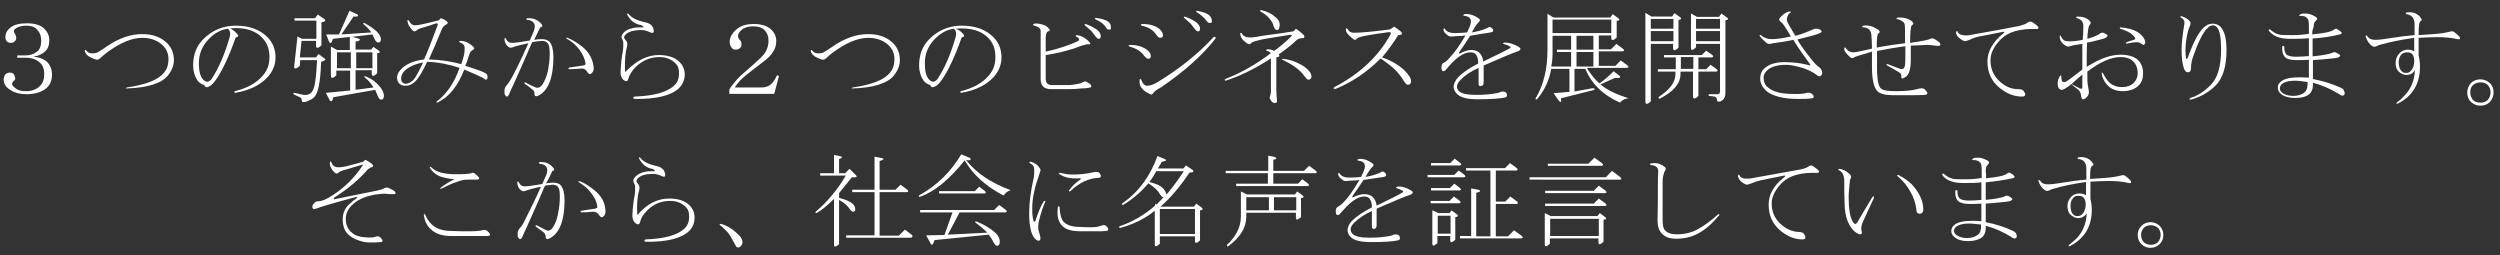 <?xml version="1.0" encoding="utf-8"?>
<!-- Generator: Adobe Illustrator 25.0.1, SVG Export Plug-In . SVG Version: 6.00 Build 0)  -->
<svg version="1.1" id="レイヤー_1" xmlns="http://www.w3.org/2000/svg" xmlns:xlink="http://www.w3.org/1999/xlink" x="0px"
	 y="0px" viewBox="0 0 740.4 75.6" style="enable-background:new 0 0 740.4 75.6;" xml:space="preserve">
<rect x="0" y="0" width="740.4" height="75.6" fill="#333333" stroke="none"/>
<style type="text/css">
	.st0{fill:#FFFFFF;}
</style>
<g>
	<path class="st0" d="M15.4,22.1c0,1.8-0.6,3.2-1.9,4.2c-1.3,1-3.2,1.6-5.6,1.6c-1.9,0-3.6-0.4-4.9-1.3c-1.3-0.8-1.9-1.8-1.9-3
		c0-0.6,0.2-1.2,0.5-1.6c0.4-0.3,0.8-0.5,1.3-0.5c0.6,0,1,0.2,1.2,0.5c0.2,0.4,0.4,0.8,0.4,1.1c0,0.2,0,0.4-0.1,0.6
		C4.2,23.8,4,24,3.9,24.1c-0.1,0.1-0.2,0.2-0.2,0.4c-0.1,0.2-0.1,0.3-0.1,0.5c0,0.3,0.4,0.7,1.1,1.2c0.7,0.6,1.7,0.8,3,0.8
		c1.7,0,3-0.5,4-1.4c1-0.9,1.4-2.1,1.4-3.7c0-1.6-0.5-2.8-1.6-3.6c-1-0.8-2.2-1.2-3.8-1.2H5.1v-0.7h2.6c1.1,0,2.2-0.3,3.1-1
		c1-0.6,1.4-1.8,1.4-3.5c0-1.3-0.4-2.3-1.2-3.1C10.4,8,9.3,7.6,7.8,7.6C6.7,7.6,5.8,7.8,5,8.2c-0.9,0.5-1.1,1-0.7,1.6
		c0.2,0.4,0.4,0.7,0.4,0.8c0.1,0.2,0.1,0.5,0.1,0.7c0,0.4-0.2,0.7-0.5,1c-0.2,0.2-0.6,0.4-1,0.4c-0.5,0-0.9-0.1-1.2-0.4
		c-0.3-0.2-0.5-0.7-0.5-1.3c0-1.1,0.5-2.1,1.6-2.9c1-0.8,2.6-1.2,4.8-1.2c2.2,0,3.9,0.5,4.9,1.4c1.1,1,1.7,2.2,1.7,3.6
		c0,1.5-0.4,2.6-1.3,3.4c-1,0.8-2,1.3-3.2,1.4v0.1c1.8,0.2,3.1,0.8,4,1.7C14.9,19.4,15.4,20.6,15.4,22.1z"/>
	<path class="st0" d="M37.6,25.9c5.5-0.8,9.2-2.2,10.9-4.3c1-1.1,1.4-2.5,1.4-4.1c0-1.9-0.8-3.4-2.3-4.6c-1.5-1.1-3.3-1.7-5.4-1.7
		c-3.2,0-6.7,1.5-10.6,4.4c-0.7,0.6-1.4,1.1-2,1.7c-0.4,0.4-0.9,0.5-1.6,0.2c-0.6-0.2-1.2-0.5-1.7-0.8c-0.6-0.4-1-0.9-1.2-1.6
		c0-0.4,0.2-0.4,0.5-0.1c0.4,0.6,1,0.8,1.7,0.8c0.8,0,1.4-0.1,1.8-0.4c0.7-0.4,1.6-1,2.6-1.7c3.5-2.4,7-3.6,10.4-3.6
		c3,0,5.4,0.8,7.2,2.5c1.4,1.3,2.2,3,2.2,5.2c0,1.6-0.6,3.1-1.8,4.6c-1.9,2.3-6,3.6-12.2,3.8C37.1,26.2,37.1,26.1,37.6,25.9z"/>
	<path class="st0" d="M70.2,10c0.6,0.6,0.4,0.9-0.4,1.1c-2,5.7-4,9.9-5.9,12.6c-0.5,0.7-1,1.3-1.6,1.7c-0.9,0.6-1.5,0.6-1.8-0.2
		c-1-0.3-1.8-0.9-2.3-1.8c-0.6-1.1-1-2.4-1-4c0-3.2,1-5.8,3-7.8c2.6-2.6,5.8-4,9.6-4c4,0,7.1,1.1,9.4,3.4c1.6,1.6,2.4,3.6,2.4,6
		c0,2.2-0.8,4.1-2.3,5.8c-2.2,2.4-5.4,4-9.7,4.7c-0.3-0.2-0.3-0.3,0-0.5c3.6-0.9,6.4-2.4,8.3-4.7c1.3-1.5,1.9-3.3,1.9-5.4
		c0-2.2-0.6-3.9-1.7-5.2C76,9.1,72.7,8,68.2,8.4C68.9,8.8,69.6,9.3,70.2,10z M68.1,10.7c0.2-1,0-1.7-0.6-2.2
		c-2.1,0.3-3.9,1.3-5.5,2.9c-2.1,2.1-3.1,4.5-3.1,7.3c0,2.4,0.4,4,1.3,4.9c0.4,0.4,0.8,0.6,1.2,0.6c0.3,0,0.7-0.2,1.2-0.7
		C64.9,20,66.7,15.7,68.1,10.7z"/>
	<path class="st0" d="M89.9,28.1c1.5,0.2,2.5-0.5,3-1.9c0.5-1.4,0.8-4.2,1-8.4h-5l-0.1,1.7c-1,0.9-1.6,1-1.7,0.4l1-9.1l1.3,0.7h4.3
		V6.1h-6.5V5.4h6.1l0.8-1.1L96,5.6c0.6,0.5,0.4,0.8-0.8,1v6.8c-1,1-1.6,1-1.6,0.1v-1.4h-4.3L88.8,17h4.8l0.7-1l1.8,1.3
		c0.6,0.3,0.3,0.6-1,1c-0.2,6.2-0.9,9.7-2.3,10.7c-0.5,0.4-1.1,0.7-1.8,1c-1,0.4-1.6,0.3-1.6-0.2c0-0.5-0.2-0.8-0.6-1L87.1,28
		c-0.3-0.3-0.3-0.5,0.1-0.5L89.9,28.1z M103.9,10.9l-5.3,0.6c-0.4,1.4-0.8,1.6-1.2,0.7l-0.8-2h3.8l3.1-7l2.4,1.1
		c0.4,0.5,0,0.7-1.2,0.6l-3.6,5.3l8.9-0.6c-0.6-0.8-1.3-1.6-2.3-2.4c-0.2-0.3-0.2-0.4,0.2-0.4c3.3,1.8,4.9,3.4,4.9,4.8
		c0,0.6-0.2,1-0.7,1c-0.5,0-0.9-0.4-1.2-1.1c-0.2-0.4-0.4-0.8-0.6-1.3l-5.9,0.7l2,0.6c0.4,0.4,0,0.7-1.1,0.8v2.4h4.6l0.7-0.8
		l1.6,1.1c0.5,0.4,0.3,0.7-0.5,0.8v5.9c-1,1-1.6,1-1.6,0.1v-1h-4.8v5.8l5.3-0.7c-0.6-1.1-1.5-2.1-2.5-2.9c-0.4-0.3-0.3-0.4,0.2-0.4
		c1.4,0.6,2.5,1.3,3.4,2.2c1.4,1.4,2,2.6,2,3.6c0,0.7-0.3,1.1-0.8,1.1c-0.4,0-0.7-0.3-1-1s-0.5-1.3-0.8-1.9l-12.4,2.2
		c-0.2,1.1-0.5,1.4-1,1l-1.2-2.3l7.2-0.7v-5.9h-4.1v1.4c-1,1-1.6,1-1.6,0.1v-8.6l1.8,1h3.8V10.9z M103.9,20.2v-4.7h-4.1v4.7H103.9z
		 M105.5,15.5v4.7h4.8v-4.7H105.5z"/>
	<path class="st0" d="M142.9,23c-1.2-0.6-3-1.4-5.4-2.4c-1.9,4.9-4.5,8.1-7.8,9.7c-0.4,0.2-0.5,0.1-0.4-0.2c3-2.3,5.3-5.6,6.8-10
		c-3.3-1.1-6.5-1.7-9.6-1.8c-1.3,2.8-2.4,4.7-3.5,5.8c-0.9,0.9-1.8,1.3-2.9,1.3c-0.8,0-1.4-0.2-1.8-0.6c-0.5-0.5-0.7-1.1-0.7-1.9
		c0-0.7,0.3-1.4,1-2.2c1.5-1.7,3.8-2.7,7-3.1c1.2-2.7,2.5-6.1,4-10.1c0.2-0.4,0-0.6-0.4-0.6c-1.4,0.5-2.7,0.9-4,1.3
		c-0.9,0.2-1.5,0.5-1.8,0.8c-0.5,0.4-0.9,0.4-1.3-0.1c-1-1.1-1.4-2-1.4-2.6c-0.1-0.4,0-0.5,0.4-0.2c0.5,1,1.1,1.4,1.8,1.4
		c0.4,0,0.9-0.1,1.6-0.2c1.8-0.4,3.7-0.8,5.5-1.3l0.5-0.6c0.9,0.2,1.5,0.6,1.9,1c0.4,0.4,0.2,0.7-0.5,1c-0.4,0.2-0.8,0.7-1.2,1.6
		c-1.2,3-2.4,5.8-3.7,8.6c3.5,0.1,6.7,0.6,9.6,1.4c0.2-0.5,0.5-1.4,0.8-2.6c0.1-0.3,0.2-1,0.2-1.9c0.1-1-0.4-1.6-1.3-1.9
		c-0.5-0.2-0.5-0.3,0-0.5c1.3,0,2.5,0.5,3.7,1.6c0.6,0.5,0.6,0.8,0,1.1c-0.5,0.2-0.8,0.7-1.1,1.6c-0.4,1.4-0.8,2.4-1.1,3.1
		c3.5,1.1,5.5,1.8,6,2.2c0.4,0.2,0.6,0.6,0.6,1.2c0,0.5-0.2,0.7-0.6,0.7C143.6,23.4,143.3,23.3,142.9,23z M119.8,21
		c-0.6,0.6-1,1.4-1,2.2c0,1,0.5,1.6,1.4,1.6c0.7,0,1.4-0.4,2.2-1.1c0.6-0.6,1.6-2.4,2.9-5.2C122.7,19,120.9,19.9,119.8,21z"/>
	<path class="st0" d="M157.6,12.5c-1.8,4.2-3.7,8.5-5.6,12.7c-0.2,0.4-0.6,1.2-1.1,2.4c-0.2,0.6-0.5,1-0.8,1c-0.2,0-0.4-0.2-0.6-0.6
		c-0.1-0.2-0.1-0.5-0.1-1c0-0.7,0.2-1.3,0.7-1.8s1-1.4,1.7-2.6c1.8-3.4,3.3-6.7,4.7-9.8c-2.4,0.5-3.9,0.9-4.6,1.2
		c-0.5,0.2-0.9,0.2-1.3-0.1c-0.8-0.6-1.2-1.4-1.2-2.5c0.1-0.2,0.2-0.2,0.4,0c0.4,0.9,1,1.3,1.9,1.3c0.6,0,2.3-0.2,5.2-0.7
		c0.4-0.9,0.8-1.8,1.2-2.8c0.4-1.1,0.4-2-0.1-2.5c-0.4-0.5-1-0.8-1.9-0.8c-0.3-0.2-0.3-0.3,0-0.5c0.8,0,1.4,0,1.7,0.1
		c0.9,0.2,1.6,0.7,2.3,1.3c0.7,0.7,0.7,1.2-0.1,1.3c-0.6,1.3-1.2,2.5-1.8,3.7c1.1-0.2,1.9-0.2,2.3-0.2c1,0,1.8,0.3,2.3,0.8
		c0.7,0.9,1.1,2.4,1.1,4.4c0,6.2-1.5,10-4.4,11.5c-0.8,0.4-1.2,0.2-1.2-0.5c0-0.6-0.2-1-0.5-1.2c-0.7-0.6-1.5-1.2-2.4-1.8
		c-0.2-0.3-0.1-0.4,0.2-0.4c0.9,0.5,1.8,1,2.8,1.4c0.8,0.4,1.5,0.2,2.2-0.7c0.7-1,1.2-2.3,1.6-3.8c0.4-1.9,0.6-3.7,0.6-5.3
		c0-1.4-0.1-2.4-0.4-2.9c-0.3-0.6-0.9-1-1.8-1C159.3,12.2,158.4,12.3,157.6,12.5z M168.1,11.2c1.4,0.6,2.8,1.4,4.3,2.6
		c2,1.6,3.1,3.6,3.4,5.9c0.1,0.8,0,1.4-0.4,1.8c-0.5,0.6-1,0.6-1.4-0.1c-0.5-0.8-1.1-1.2-1.8-1.1c-1.1,0.1-2.3,0.2-3.5,0.2
		c-0.5-0.1-0.5-0.2-0.1-0.5c1.3-0.2,2.6-0.4,4.1-0.6c0.6-0.1,0.8-0.3,0.7-0.7c-0.2-1.3-0.8-2.6-1.8-4c-1-1.3-2.2-2.4-3.7-3.2
		C167.5,11.2,167.6,11.1,168.1,11.2z"/>
	<path class="st0" d="M195.1,16.3c2.7,0,4.8,0.7,6.1,2c1,1,1.6,2.3,1.6,3.7c0,1.6-0.6,3-1.7,4.1c-2.3,2.2-6.7,3.3-13.2,3.2
		c-0.5-0.2-0.5-0.5,0-0.7c5.8-0.2,9.8-1.3,11.9-3.4c0.9-0.9,1.3-2,1.3-3.5c0-1.3-0.3-2.2-1-2.9c-1.3-1.3-2.9-1.9-4.8-1.9
		c-2.7,0-5,1-7,2.9c-1.2,1.2-1.9,2.4-2.2,3.5c-0.2,0.7-0.5,0.9-1.1,0.6c-0.9-0.5-1.3-1.5-1.2-3c0.1-2,0.3-3.8,0.6-5.4
		c0.2-0.9,0.2-1.8,0.2-2.6c0-0.6-0.1-1-0.4-1.4c-0.2-0.4-0.2-0.8,0.1-1.3c0.6-1,1.7-1.6,3.2-1.9c0.7-0.2,1.7-0.2,2.9-0.2
		c0.2,0,0.2-0.1,0.1-0.2c-0.1-0.2-0.4-0.4-0.8-0.5c-1.8-0.3-3.1-1.4-4-3.2c0.1-0.2,0.2-0.3,0.4-0.1c1,1.2,2.6,2,5,2.5
		c1.5,0.3,2.4,1.1,2.5,2.4c0.1,0.7-0.2,0.9-1,0.6c-1-0.5-1.9-0.7-2.6-0.7c-2.2,0-3.8,0.4-4.7,1.3c-0.6,0.6-0.6,1.1,0,1.7
		c0.5,0.5,0.6,1.1,0.4,1.9c-0.5,1.6-0.7,4-0.6,7.1c0,0.5,0.2,0.5,0.5,0C188.7,17.8,191.8,16.3,195.1,16.3z"/>
	<path class="st0" d="M227.6,12c0-1.3-0.4-2.3-1.2-3.1c-0.7-0.7-1.8-1.1-3.2-1.1c-1.5,0-2.7,0.3-3.5,1c-0.7,0.6-1.1,1.2-1.1,1.6
		c0,0.2,0,0.4,0,0.6c0.1,0.2,0.2,0.3,0.2,0.4c0.2,0.3,0.4,0.6,0.6,0.8c0.2,0.3,0.2,0.6,0.2,1c0,0.5-0.2,0.8-0.5,1.1
		c-0.3,0.2-0.7,0.4-1.2,0.4c-0.6,0-1-0.2-1.3-0.7c-0.3-0.4-0.5-0.9-0.5-1.6c0-1.2,0.6-2.4,1.9-3.6c1.2-1.1,2.9-1.7,5.2-1.7
		c2.2,0,3.8,0.5,4.9,1.4c1.2,1,1.8,2.2,1.8,3.7c0,2.2-1.2,4.1-3.6,5.9c-2.4,1.8-4,3.1-4.9,3.8c-1.4,1.1-2.2,1.9-2.6,2.4
		c-0.5,0.6-0.9,1.1-1.2,1.6h8c1.2,0,2.2-0.4,2.9-1.1c0.7-0.7,1.2-1.6,1.6-2.5l0.6,0.2l-1.4,5.3H216v-1.3c0.6-1,1.4-2,2.3-3
		c0.7-0.8,1.7-1.7,3-2.8c1.2-1,2.6-2.3,4.1-3.7C226.9,15.6,227.6,13.9,227.6,12z"/>
	<path class="st0" d="M252.6,25.9c5.5-0.8,9.2-2.2,10.9-4.3c1-1.1,1.4-2.5,1.4-4.1c0-1.9-0.8-3.4-2.3-4.6c-1.5-1.1-3.3-1.7-5.4-1.7
		c-3.2,0-6.7,1.5-10.6,4.4c-0.7,0.6-1.4,1.1-2,1.7c-0.4,0.4-0.9,0.5-1.6,0.2c-0.6-0.2-1.2-0.5-1.7-0.8c-0.6-0.4-1-0.9-1.2-1.6
		c0-0.4,0.2-0.4,0.5-0.1c0.4,0.6,1,0.8,1.7,0.8c0.8,0,1.4-0.1,1.8-0.4c0.7-0.4,1.6-1,2.6-1.7c3.5-2.4,7-3.6,10.4-3.6
		c3,0,5.4,0.8,7.2,2.5c1.4,1.3,2.2,3,2.2,5.2c0,1.6-0.6,3.1-1.8,4.6c-1.9,2.3-6,3.6-12.2,3.8C252.1,26.2,252.1,26.1,252.6,25.9z"/>
	<path class="st0" d="M285.2,10c0.6,0.6,0.4,0.9-0.4,1.1c-2,5.7-4,9.9-5.9,12.6c-0.5,0.7-1,1.3-1.6,1.7c-0.9,0.6-1.5,0.6-1.8-0.2
		c-1-0.3-1.8-0.9-2.3-1.8c-0.6-1.1-1-2.4-1-4c0-3.2,1-5.8,3-7.8c2.6-2.6,5.8-4,9.6-4c4,0,7.1,1.1,9.4,3.4c1.6,1.6,2.4,3.6,2.4,6
		c0,2.2-0.8,4.1-2.3,5.8c-2.2,2.4-5.4,4-9.7,4.7c-0.3-0.2-0.3-0.3,0-0.5c3.6-0.9,6.4-2.4,8.3-4.7c1.3-1.5,1.9-3.3,1.9-5.4
		c0-2.2-0.6-3.9-1.7-5.2c-2.2-2.6-5.6-3.6-10.1-3.2C283.9,8.8,284.6,9.3,285.2,10z M283.1,10.7c0.2-1,0-1.7-0.6-2.2
		c-2.1,0.3-3.9,1.3-5.5,2.9c-2.1,2.1-3.1,4.5-3.1,7.3c0,2.4,0.4,4,1.3,4.9c0.4,0.4,0.8,0.6,1.2,0.6c0.3,0,0.7-0.2,1.2-0.7
		C279.9,20,281.7,15.7,283.1,10.7z"/>
	<path class="st0" d="M309.7,16.3c0,2.3,0,4.6,0,7c0,1.3,0.6,1.9,1.9,1.9c1.8,0,3.4,0,5,0c1.4-0.1,2.6-0.3,3.6-0.6
		c0.5-0.3,0.9-0.5,1.2-0.5c0.6,0.2,1,0.5,1.3,0.7c0.3,0.2,0.5,0.5,0.5,0.8c0,0.2-0.2,0.3-0.7,0.4c-0.6,0.1-1.4,0.2-2.4,0.2
		c-0.9,0.1-2,0.2-3.4,0.2c-1.9,0-3.7,0-5.4,0c-2.1,0-3.1-1-3.1-3c0-1.8,0-6.6,0-14.2c0-0.8-0.6-1.3-1.9-1.6c-0.5-0.2-0.5-0.4,0-0.6
		c0.6-0.1,1.4,0,2.2,0.2c0.9,0.2,1.6,0.6,2,1.1c0.2,0.2,0.4,0.4,0.4,0.6c0,0.2-0.2,0.3-0.5,0.4c-0.4,0.1-0.6,0.6-0.7,1.7
		c0,1,0,2.4,0,4.3c4-0.9,7.2-2,9.7-3.2c0.4-0.4,0.2-0.8-0.7-1.3c-0.2-0.2-0.2-0.3,0.2-0.4c1,0.1,1.9,0.5,2.8,1.2
		c0.8,0.6,1.2,1.1,1.2,1.3c0,0.2-0.3,0.3-1,0.2c-0.6,0.2-1.2,0.3-1.8,0.5C316.6,15,313.1,15.8,309.7,16.3z M326,10.7
		c0,0.6-0.2,0.8-0.7,0.8c-0.3,0-0.8-0.6-1.6-1.7c-0.3-0.5-1.1-1.2-2.4-2.3c-0.2-0.2-0.1-0.3,0.1-0.4c1.1,0.3,2.3,0.9,3.5,1.7
		C325.6,9.4,326,10,326,10.7z M328.5,8.8c-0.4,0-0.7-0.2-1-0.7c-0.4-0.8-1.4-1.6-3.1-2.4c-0.2-0.2-0.2-0.4,0.1-0.4
		c1.8,0.2,3.1,0.6,3.8,1.2c0.5,0.4,0.7,0.9,0.7,1.6C329.1,8.5,328.9,8.8,328.5,8.8z"/>
	<path class="st0" d="M340.6,17.2c-0.2,0.2-0.4,0.2-0.6,0.2c-0.3,0-0.8-0.4-1.3-1.1c-1-1.2-2.3-2-4.1-2.5c-0.5-0.2-0.5-0.4,0-0.5
		c2.4,0,4.2,0.6,5.5,1.8c0.5,0.5,0.7,1,0.7,1.4C340.9,16.8,340.8,17,340.6,17.2z M341.6,27.5c-0.2,0.3-0.4,0.5-0.6,0.5
		c-0.2,0-0.6-0.2-1.3-0.6c-0.6-0.3-1-0.7-1.4-1.1c-0.6-0.6-0.9-1.5-0.8-2.6c0-0.4,0.2-0.4,0.5-0.1c0.4,1.2,1,1.8,1.8,1.8
		c0.7,0,1.7-0.3,2.9-1c6.6-4,12.2-8.5,16.7-13.4c0.5-0.2,0.7-0.1,0.6,0.4c-3.9,5-9.3,9.8-16.2,14.5
		C342.4,26.6,341.8,27.2,341.6,27.5z M343.5,11.2c-0.3,0-0.7-0.4-1.2-1.1c-0.9-1.3-2.3-2.1-4.2-2.5c-0.3-0.2-0.3-0.4,0.1-0.5
		c2.5,0,4.3,0.6,5.4,1.7c0.6,0.6,0.8,1.1,0.8,1.6C344.5,10.9,344.2,11.2,343.5,11.2z M355.4,8.5c0,0.6-0.2,0.8-0.7,0.8
		c-0.3,0-0.8-0.6-1.6-1.7c-0.3-0.5-1.1-1.2-2.4-2.3c-0.2-0.2-0.1-0.3,0.1-0.4c1.1,0.3,2.3,0.9,3.5,1.7C355,7.2,355.4,7.8,355.4,8.5z
		 M358.4,6.8c-0.3,0-0.6-0.1-0.7-0.2c-0.3-0.3-0.6-0.7-1-1.2c-0.6-0.6-1.3-1.2-2.3-1.8c-0.2-0.2-0.2-0.4,0.1-0.4
		c1.8,0.3,3.1,0.8,3.7,1.4c0.5,0.5,0.7,1,0.7,1.6C359,6.6,358.8,6.8,358.4,6.8z"/>
	<path class="st0" d="M376.3,15.8c-0.1-0.3-0.4-0.6-1-0.7c-0.5-0.2-0.4-0.4,0.1-0.5c0.9,0,1.5,0.2,1.9,0.5c2-1.4,3.7-2.9,5.2-4.4
		c0.2-0.2,0-0.4-0.4-0.4c-5.7,0.9-8.9,1.4-9.6,1.7c-1,0.2-1.6,0.5-1.9,0.7c-0.2,0.2-0.4,0.4-0.6,0.4c-0.4,0-1-0.4-1.9-1.3
		c-0.4-0.4-0.7-1-0.8-1.7c0-0.4,0.2-0.5,0.5-0.2c0.4,0.8,1.2,1.2,2.5,1.2c0.8,0,2.2-0.2,4.2-0.6c1.8-0.2,4.7-0.6,8.5-1.2
		c0.3-0.2,0.6-0.5,0.8-0.8c0.3,0.2,0.9,0.6,1.7,1.3c0.6,0.5,0.8,0.8,0.8,1c0,0.4-0.2,0.6-0.6,0.5c-0.6,0-1.2,0.2-1.6,0.5
		c-1.9,1.8-3.8,3.2-5.5,4.4c0.6,0.3,0.4,0.6-0.6,0.8c0,3.4,0,6.7,0,9.7c0,1,0.1,2.1,0.2,3.1c0.1,0.5-0.2,0.7-0.7,0.7
		c-0.4,0-0.7-0.2-1-0.6c-0.3-0.5-0.5-0.8-0.5-1c0.2-0.4,0.3-0.9,0.4-1.6c0-3.3,0-6.6,0-10c-4.8,3.1-9.3,5.3-13.4,6.6
		c-0.4-0.1-0.4-0.2-0.1-0.5C367.7,21.5,372.1,19,376.3,15.8z M373.6,3c1.7,0.4,3.1,1.1,4.3,2.2c0.7,0.6,1.1,1.3,1.1,2
		c0,1.1-0.3,1.7-0.8,1.7c-0.5,0-0.9-0.6-1.2-1.8c-0.1-0.3-0.5-1-1.3-1.9c-0.4-0.5-1.2-1.1-2.4-1.8C373,3.1,373.2,3,373.6,3z
		 M379.9,17.4c1.7,0.2,3.1,0.6,4.3,1.2c1.4,0.6,2.4,1.3,3.1,2c0.7,0.7,1.1,1.4,1.1,2c0,0.6-0.3,1-1,1c-0.2,0-0.6-0.4-1.2-1.2
		c-1.1-1.6-3.2-3.2-6.4-4.7C379.6,17.6,379.6,17.5,379.9,17.4z"/>
	<path class="st0" d="M412.9,7.9c0.6,0.4,1.2,0.8,1.8,1.3c0.3,0.2,0.5,0.5,0.5,0.8c0,0.2-0.4,0.4-1.1,0.4c-1.5,2.4-3.1,4.6-4.8,6.6
		c2.7,0.9,4.9,2.2,6.6,3.8c1.4,1.4,2,2.4,2,3.2c0,0.7-0.3,1.1-1,1.1c-0.3,0-0.7-0.4-1.2-1.2c-0.7-1.2-1.6-2.3-2.5-3.2
		c-1.1-1.1-2.6-2.2-4.3-3.4c-4,4-8.4,7-13.3,9c-0.7,0.1-0.8-0.1-0.4-0.5c7.8-4.1,13.3-9.4,16.7-15.8c0.1-0.3-0.1-0.5-0.5-0.5
		c-6,0.8-9.2,1.4-9.5,1.9c-0.2,0.2-0.4,0.4-0.6,0.4c-0.2,0-0.5-0.2-1.1-0.7c-1.2-1-1.7-1.8-1.6-2.4c0-0.4,0.2-0.4,0.5-0.1
		c0.4,0.7,1,1.1,1.8,1.1c1.9,0,5.5-0.3,10.8-1C412.2,8.4,412.5,8.2,412.9,7.9z"/>
	<path class="st0" d="M449.8,13.9c0.3,0.2,0.5,0.4,0.5,0.6c0,0.2-0.2,0.4-0.5,0.6c-1.8,0.6-5.2,2-10.4,4.3c0,1.7,0,3.4,0,5
		c0,0.7-0.3,1.1-1,1.1c-0.3,0-0.5-0.2-0.5-0.7c0-1.5,0-3.1,0-4.7c-2.2,1-3.9,2.1-5.3,3.5c-0.7,0.7-1.1,1.4-1.1,2
		c0,0.6,0.2,1,0.6,1.4c0.7,0.7,2.4,1.1,5,1.1c2.6,0,4.8-0.2,6.6-0.6c0.6-0.2,1-0.4,1.3-0.4c0.9,0,1.3,0.4,1.3,1.2
		c0,0.3-0.2,0.5-0.7,0.6c-1.4,0.3-4,0.5-7.9,0.5c-3.1,0-5.2-0.5-6.2-1.6c-0.6-0.6-1-1.3-1-2c0-1,0.5-2,1.4-3c1.3-1.3,3.2-2.6,5.9-4
		c0-1.3-0.3-2.2-0.8-2.8c-0.3-0.3-0.8-0.5-1.6-0.5c-2,0-4.4,1.7-7.2,5.2c-0.2,0.2-0.5,0.4-0.7,0.4c-0.4,0-0.6-0.4-0.6-1.1
		c0-0.7,0.2-1.2,0.5-1.3c0.6-0.3,1.3-0.8,1.9-1.6c1.4-1.4,3-3.6,4.7-6.6c-0.6,0.1-1.6,0.2-2.8,0.2c-0.6,0.1-1.2,0.1-1.7,0.1
		c-0.3,0-0.8-0.3-1.3-0.8c-0.5-0.4-0.7-0.9-0.7-1.4c0.2-0.3,0.3-0.3,0.5,0.1c0.5,0.7,1.4,1.1,2.8,1.1c1.4,0,2.6-0.1,3.7-0.2
		c0.6-1.2,1-2.2,1.1-2.9c0.2-1.1-0.4-1.8-1.8-2c-0.6-0.1-0.6-0.2-0.1-0.5c1.4-0.2,2.9,0.3,4.3,1.3c0.4,0.3,0.4,0.7-0.1,1.1
		c-0.4,0.3-1.1,1.3-2,3c1.8-0.3,3.2-0.7,4.3-1.2c0.4-0.2,0.7-0.4,1-0.4c0.2,0,0.5,0.2,0.8,0.5c0.2,0.1,0.2,0.3,0.2,0.6
		c0,0.2-0.2,0.4-0.7,0.5c-1.9,0.3-4,0.6-6.1,1c-1,1.6-2.1,3.2-3.2,4.8c-0.2,0.4-0.2,0.5,0.2,0.4c1.3-0.6,2.4-1,3.2-1
		c1.1,0,2,0.3,2.5,0.8c0.7,0.7,1.1,1.6,1.2,2.6c4-1.9,6.6-3.2,7.7-3.8c0.4-0.2,0.5-0.4,0.2-0.6c-0.5-0.3-1-0.6-1.7-0.7
		c-0.5-0.2-0.5-0.3,0-0.5C446.9,12.6,448.3,13,449.8,13.9z"/>
	<path class="st0" d="M470.1,20.4c1.2,1.8,2.4,3.3,3.6,4.3c1.4-1,2.8-2.2,4.2-3.6l1.3,1c1.1,0.8,0.8,1.1-1,1l-4.2,1.9
		c2,1.7,4.8,3,8.3,4.1c-1,0.1-1.9,0.5-2.5,1.3c-5-2.2-8.4-5.5-10.3-10h-3.2v6.7l5.5-1c0.6,0.2,0.7,0.4,0.1,0.6l-9.6,2.4
		c0.2,1.3-0.1,1.4-0.8,0.5l-1.4-2l4.7-0.4v-6.8h-5.4c-0.5,3.1-1.8,6.1-4.1,8.9c-0.4,0.3-0.6,0.2-0.5-0.2c2.3-3.8,3.5-8.6,3.5-14.3
		V4.1l1.8,1.1h16.8l0.7-1l1.7,1.2c0.5,0.4,0.3,0.7-0.5,0.8v4.9c-1,1-1.6,1-1.6,0.1v-0.7h-3.7v4.1h3.6l1.6-1.6l1.9,1.4
		c0.5,0.4,0.5,0.7,0,0.8h-7.1v4.3h4.9l1.6-1.6l1.9,1.4c0.5,0.4,0.5,0.7,0,0.8H470.1z M465.3,19.7v-4.3h-4.2v-0.7h4.2v-4.1h-5.5V16
		c0,1.2-0.1,2.4-0.4,3.7H465.3z M477.2,9.8v-4h-17.4v4H477.2z M471.9,10.6h-5v4.1h5V10.6z M471.9,19.7v-4.3h-5v4.3H471.9z"/>
	<path class="st0" d="M495.6,13h-6.7v17c-1,1-1.6,1-1.6,0.1V3.8l1.8,1.1h6.1l0.7-1l1.7,1.2c0.5,0.4,0.3,0.7-0.5,0.8v8.2
		c-1,1-1.6,1-1.6,0.1V13z M495.6,8.5V5.6h-6.7v2.9H495.6z M495.6,9.2h-6.7v3h6.7V9.2z M491.4,28.6c3.2-2.1,4.8-4.3,4.8-6.7v-0.7H491
		v-0.7h5.3v-3.5h-3.5v-0.7H504l1.3-1.3l1.7,1.2c0.5,0.4,0.5,0.7,0,0.8h-4v3.5h2.3l1.3-1.3l1.7,1.2c0.5,0.4,0.5,0.7,0,0.8h-5.3v7.2
		c-1,1-1.6,1-1.6,0.1v-7.3h-3.7v0.7c0,2.8-2,5.2-6.1,7.3C491.1,29.2,491,29,491.4,28.6z M497.8,16.9v3.5h3.7v-3.5H497.8z
		 M500.8,14.2V4l1.8,1h6.5l0.7-1l1.7,1.2c0.5,0.4,0.3,0.7-0.5,0.8v21.6c0,0.9-0.3,1.6-0.8,2c-0.3,0.3-0.7,0.5-1.2,0.5
		c-0.3,0-0.5-0.2-0.5-0.5c0-0.5-0.2-0.8-0.7-1l-1.6-0.2c-0.3-0.2-0.3-0.3,0-0.5h2.4c0.6,0,0.8-0.3,0.8-0.8V13h-7.1V14
		C501.3,15,500.8,15,500.8,14.2z M509.4,5.6h-7.1v2.9h7.1V5.6z M509.4,9.2h-7.1v3h7.1V9.2z"/>
	<path class="st0" d="M537.8,19.1c0.3,0.3,0.7,0.6,1.2,1c0.2,0.2,0.4,0.4,0.5,0.7c0.2,0.6,0.2,1,0.1,1.2c-0.3,0.6-0.8,0.8-1.3,0.4
		c-1.3-1-2.7-1.7-4.2-2.2c-2-0.6-3.7-1-5.2-1c-2.6,0-4.5,0.6-5.6,1.7c-0.6,0.6-1,1.3-1,2c0,1.3,0.4,2.3,1.3,3
		c1.4,1.2,3.6,1.8,6.5,1.9c2.4,0.1,3.9,0,4.6-0.2c0.6-0.2,1.2-0.2,1.6,0c0.4,0.2,0.7,0.5,0.8,0.8c0.2,0.4,0,0.6-0.5,0.7
		c-1,0.2-2.3,0.2-4.1,0.2c-2.2,0-4-0.2-5.6-0.6c-1.9-0.5-3.4-1.2-4.3-2.3c-0.9-1-1.3-2-1.3-3.1c0-1.3,0.4-2.3,1.2-3
		c1.4-1.3,3.4-1.9,6.1-1.9c1.1,0,2.2,0.1,3.4,0.2c1.7,0.2,2.9,0.5,3.7,0.7c0.5,0.2,0.6,0,0.2-0.5c-1.7-2.3-3.3-4.6-4.8-7
		c-2.3,0.5-4.3,0.8-6,1c-0.5,0.2-0.8,0.2-1.1,0.2c-0.4,0-0.8-0.2-1.1-0.5c-1-0.9-1.5-1.5-1.7-1.8c-0.2-0.4,0-0.5,0.4-0.2
		c0.8,0.7,1.9,1.1,3.2,1.1c1.4,0,3.3-0.3,5.6-0.8c-0.4-0.7-1.1-1.8-2-3.2c-0.3-0.5-0.7-0.9-1.1-1.2c-0.5-0.4-0.5-0.8,0-1.3
		c0.8-0.9,1.6-1.4,2.5-1.7c0.6,0,0.7,0.1,0.4,0.4c-0.5,0.2-0.8,0.8-1,1.7c-0.1,0.4,0.1,1,0.5,1.7c0.8,1.4,1.5,2.6,2,3.4
		c1.4-0.3,3.2-1,5.3-1.9c0.4-0.2,0.9-0.3,1.6-0.1c0.3,0.1,0.6,0.2,0.8,0.5c0.2,0.2,0.1,0.5-0.4,0.7c-1.1,0.5-3.4,1.1-6.7,1.9
		c0.8,1.4,1.9,3,3.4,4.9C536.6,17.8,537.3,18.6,537.8,19.1z"/>
	<path class="st0" d="M570.7,13.3c-2,0.1-3.6,0.2-4.8,0.2c0,1.5,0,3,0,4.4c0,2.7-0.6,4.4-1.7,5c-0.8,0.5-1.2,0.4-1.1-0.2
		c0.1-0.6-0.2-1-0.7-1.3c-1-0.6-2.2-1.3-3.5-2c-0.4-0.3-0.3-0.4,0.2-0.4c1.3,0.5,2.5,1,3.7,1.4c0.6,0.2,1.1,0,1.3-0.7
		c0.2-0.5,0.2-2.5,0.2-6c-3.1,0.4-5.9,0.9-8.4,1.4c0,2.6,0,4.6,0,6.1c0.1,1.6,0.2,2.8,0.4,3.5c0.2,0.8,0.5,1.4,1,1.7
		c0.6,0.4,2,0.6,4.1,0.6c2.9,0,5.1-0.2,6.7-0.7c0.8-0.2,1.4-0.2,1.7,0c0.3,0.2,0.6,0.5,0.8,0.8c0.4,0.6,0.2,0.9-0.5,1
		c-0.7,0.1-3.8,0.1-9.4,0.1c-2.3,0-3.9-0.4-4.7-1.2c-1-1-1.6-3.4-1.6-7.1c0-1.6,0-3.1,0-4.6c-0.7,0.2-2,0.6-4,1.2
		c-0.7,0.2-1.2,0.4-1.4,0.6c-0.3,0.2-0.7,0.2-1.1-0.2c-1.2-1.1-1.8-1.9-1.7-2.4c0-0.6,0.2-0.6,0.5-0.2c0.5,0.8,1.2,1.2,2.2,1.2
		c0.4,0,1.2-0.1,2.4-0.4c1.1-0.2,2.2-0.5,3.1-0.7c0-1.8-0.1-3.3-0.2-4.3c-0.2-1.2-0.9-1.9-2.3-2c-0.6,0-0.6-0.2,0-0.5
		c1.4-0.2,2.8,0.2,4.2,1.1c0.7,0.5,0.8,0.9,0.1,1.3c-0.2,0.2-0.4,1.5-0.4,4.1c3.1-0.6,5.9-1,8.4-1.3c0-3,0-4.9-0.1-5.5
		c-0.1-0.7-0.8-1.2-2-1.6c-0.6,0-0.6-0.2-0.1-0.5c1.8-0.1,3.2,0.3,4.2,1.1c0.6,0.5,0.6,0.9,0,1.2c-0.3,0.2-0.5,1.9-0.5,5.2
		c3.5-0.5,5.5-0.9,6-1.2c0.4-0.2,0.8-0.2,1.3,0.1c0.9,0.6,1.4,0.9,1.4,1c0.5,0.7,0.3,1-0.5,1C572.5,13.4,571.3,13.3,570.7,13.3z"/>
	<path class="st0" d="M600.5,6.7c0.5-0.4,1-0.4,1.6,0c0.9,0.6,1.4,1,1.4,1.1c0.4,0.4,0.3,0.7-0.2,0.8c-5-0.2-8.5,0.8-10.7,3
		c-2.1,2.1-3.1,4.2-3.1,6.2c0,2.4,0.8,4.4,2.4,6c1.7,1.7,3.6,2.6,5.8,2.6c0.8,0,1.3,0.2,1.6,0.5c0.3,0.4,0.5,0.8,0.5,1.1
		c0,0.4-0.3,0.6-1,0.6c-2.2,0-4.4-0.8-6.5-2.5c-2.5-2-3.7-4.6-3.7-7.9c0-3,1.6-5.8,4.7-8.3c0.4-0.3,0.4-0.5,0-0.5
		c-2.5,0.5-4.8,1-7.1,1.4c-1,0.2-1.9,0.5-2.9,1c-0.7,0.3-1.2,0.4-1.4,0.4c-0.4-0.1-0.8-0.3-1.2-0.6c-0.9-0.6-1.4-1.3-1.4-2
		c0.2-0.6,0.3-0.6,0.5-0.1c0.4,0.7,1.2,1,2.5,1c0.6,0,1.7-0.2,3.2-0.5c4.2-0.7,8.3-1.5,12.5-2.3C599.1,7.4,600,7.1,600.5,6.7z"/>
	<path class="st0" d="M616.7,20.6c0-2.5,0-5,0-7.6c-1.6,0.2-2.8,0.4-3.7,0.7c-0.4,0.2-0.9,0.1-1.6-0.4c-1-0.7-1.4-1.6-1.4-2.5
		c0.1-0.4,0.2-0.4,0.4,0c0.4,0.9,1,1.4,1.8,1.4c1.2,0.1,2.7,0,4.6-0.4c0.1-0.7,0.2-2,0.2-3.8c0.1-1.4-0.5-2.2-1.8-2.6
		c-0.5-0.2-0.5-0.3,0-0.5c1.7,0,2.9,0.4,3.7,1.3c0.3,0.4,0.4,0.7,0.1,1c-0.3,0.3-0.5,0.9-0.6,1.8c-0.1,0.6-0.2,1.5-0.2,2.5
		c1.5-0.4,2.7-0.9,3.5-1.4c0.5-0.4,0.9-0.5,1.2-0.4c0.4,0.2,0.7,0.3,1,0.5c0.5,0.3,0.3,0.7-0.5,1.1c-0.2,0.1-0.7,0.2-1.7,0.5
		c-1.5,0.4-2.7,0.7-3.6,0.8c-0.1,2-0.1,4.4-0.1,7.2c3.8-2.4,7.1-3.6,10-3.6c2.2,0,3.9,0.5,5,1.4c1.1,1,1.7,2.3,1.7,4.1
		c0,1.5-0.4,2.7-1.3,3.6c-1.1,1.1-2.7,1.7-4.8,1.7c-1.5,0-2.8-0.4-3.7-1.1c-1.3-1-2.1-2.3-2.5-4.1c0.2-0.4,0.3-0.4,0.5,0
		c0.7,1.4,1.4,2.3,2,2.8c1,0.8,2.1,1.2,3.5,1.2c1.5,0,2.6-0.4,3.4-1.1c0.9-0.9,1.3-1.9,1.3-3c0-1.4-0.4-2.6-1.3-3.5
		c-0.9-0.9-2.2-1.3-3.8-1.3c-2.7,0-6,1.4-9.8,4.3c0,0.9,0,1.8,0,2.6c0,0.5,0.1,1.5,0.4,3c0.2,1-0.2,1.8-1.1,2.4
		c-0.6,0.4-1,0.2-1.1-0.5c-0.1-1-0.4-1.8-1-2.2c-0.6-0.5-1.3-1-2-1.6c-0.4,0.4-0.9,0.8-1.6,1.2c-0.6,0.4-1.1,0.6-1.4,0.5
		c-0.6-0.2-1-0.7-1-1.7c0-0.9,0.2-1.7,0.7-2.4c0.2-0.2,0.4-0.2,0.4,0.1c-0.1,1.1,0.2,1.7,0.7,1.7c0.4,0,0.8-0.1,1.1-0.4
		C613.1,23.4,614.6,22.2,616.7,20.6z M616.7,22.1c-1,0.8-2,1.7-3.2,2.8c0.9,0.5,1.7,0.9,2.5,1.3c0.5,0.2,0.7,0.1,0.7-0.4
		C616.7,24.6,616.7,23.4,616.7,22.1z M627.9,8.5c-0.2-0.2-0.1-0.3,0.1-0.4c2.1,0.2,3.7,0.6,4.9,1.3c1.2,0.7,2,1.6,2.3,2.5
		c0.2,0.5,0.2,0.8,0,1.1c-0.2,0.3-0.5,0.4-0.8,0.1c-0.5-0.4-1-0.6-1.6-0.6c-0.6,0-1.5,0.1-2.9,0.4c-0.4,0.1-0.4,0-0.1-0.4
		c0.6-0.2,1.4-0.5,2.2-0.7c0.4-0.2,0.5-0.4,0.2-0.8C631.6,10.1,630.2,9.2,627.9,8.5z"/>
	<path class="st0" d="M648.6,6.4c0.2,0.3,0.2,0.7,0,1.2c-0.5,1-0.9,2.6-1.2,4.8c-0.2,1.8-0.2,3.4,0,4.7c0.1,0.5,0.2,0.5,0.5,0.1
		c1.6-4.5,3.1-7.4,4.6-8.9c0.9-0.9,1.8-1.3,2.8-1.3c0.9,0,1.6,0.3,2.2,0.8c1.3,1.3,1.9,3.6,1.9,7.1c0,4.8-1.1,8.3-3.2,10.4
		c-2,2-4.4,3.4-7.3,4.2c-0.6,0-0.6-0.2-0.2-0.5c2.1-0.6,4.1-1.9,6-3.8c2.1-2.1,3.1-5.6,3.1-10.6c0-3.5-0.4-5.7-1.3-6.6
		c-0.3-0.3-0.7-0.5-1.1-0.5c-0.6,0-1.2,0.3-1.8,1c-1.2,1.2-2.6,4-4.1,8.3c-0.4,1.1-0.6,2.2-0.6,3.2c0,1-0.3,1.4-1,1.4
		c-0.5,0-0.8-0.4-1.1-1.1c-0.5-1.4-0.7-3.3-0.7-5.5c0-2,0.3-4.5,0.8-7.6c0.2-0.9-0.2-1.6-1-2c-0.3-0.2-0.2-0.4,0.2-0.4
		C647.3,5.2,648.1,5.7,648.6,6.4z"/>
	<path class="st0" d="M684.8,10.2c1.8-0.2,3.4-0.4,4.7-0.7c0.7-0.2,1.3-0.4,1.7-0.7c0.4-0.3,0.8-0.4,1.1-0.1c0.5,0.3,0.8,0.6,1,0.7
		c0.4,0.4,0.3,0.7-0.4,0.8c-2.3,0.6-5,1-8,1.2c0,1.8,0,3.5,0,5.3c1.6-0.2,2.8-0.3,3.7-0.5c1.1-0.2,1.8-0.4,2.2-0.6
		c0.4-0.2,0.8-0.2,1.1,0c0.4,0.2,0.7,0.4,1,0.6c0.3,0.2,0.2,0.5-0.2,0.7c-0.2,0.2-0.9,0.3-1.9,0.4c-2.1,0.2-4,0.4-5.8,0.5
		c0,1.9,0,3.8,0,5.6c3.1,0.6,5.9,1.5,8.3,2.6c0.7,0.3,1.1,0.9,1.1,1.7c0,0.3-0.2,0.5-0.5,0.6c-0.2,0.1-0.6,0-1.1-0.4
		c-2.6-1.6-5.2-2.7-7.8-3.4c0.1,1.4-0.2,2.4-0.8,3.1c-0.9,1-2.4,1.4-4.6,1.4c-1.9,0-3.4-0.5-4.3-1.4c-0.5-0.5-0.7-1-0.7-1.7
		c0-0.7,0.3-1.3,1-1.8c1-0.8,2.8-1.2,5.3-1.2c0.6,0,1.5,0,2.9,0.1c0-1.8,0-3.5,0-5.3c-1.2,0.1-2.4,0.1-3.7,0.1c-1.4,0-2.4-0.2-3-0.6
		c-0.9-0.6-1.3-1.7-1.2-3.4c0.2-0.3,0.4-0.3,0.6,0c0,1.1,0.2,1.9,0.6,2.3c0.5,0.5,1.5,0.7,3,0.7c1.4,0,2.6-0.1,3.7-0.2
		c0-1.8,0-3.5,0-5.3c-1.5,0.2-3.3,0.2-5.3,0.2c-1.4,0-2.6-0.1-3.5-0.4c-1.2-0.3-2.2-1-3-1.9c-0.2-0.5-0.1-0.6,0.4-0.4
		c0.8,0.7,1.6,1.2,2.5,1.4c0.6,0.2,1.9,0.2,4,0.2c1.6,0,3.2-0.1,4.9-0.4c0-0.6,0-1.3,0-2c0-1.4-0.1-2.2-0.4-2.5
		c-0.4-0.6-1.1-0.8-2-0.8c-0.6,0.1-0.6-0.1-0.1-0.5c0.4-0.2,0.9-0.2,1.6-0.2c0.8,0,1.8,0.3,2.9,1c0.6,0.3,0.6,0.7,0,1.2
		c-0.4,0.3-0.6,0.9-0.6,1.8C684.8,8.9,684.8,9.6,684.8,10.2z M679.9,23.9c-1.5,0-2.7,0.2-3.5,0.6c-0.8,0.4-1.2,1-1.2,1.7
		c0,0.6,0.4,1.2,1.2,1.6c0.8,0.4,1.7,0.6,2.8,0.6c1.4,0,2.6-0.4,3.4-1.1c0.6-0.6,0.9-1.6,0.8-3C681.6,24,680.5,23.9,679.9,23.9z"/>
	<path class="st0" d="M716.3,10.4c3.6-0.2,6-0.4,7.2-0.6c0.5-0.1,1.3-0.2,2.4-0.5c0.4-0.1,0.8,0,1.2,0.4c0.9,0.7,1.4,1.2,1.4,1.4
		c0.2,0.5-0.1,0.6-0.7,0.5c-1.6-0.4-3.6-0.6-6.1-0.6c-1.5,0-3.3,0.1-5.4,0.2c0,1.8,0,3.5,0,5.2c0.2,0.8,0.4,1.9,0.4,3.4
		c0,5-2.2,8.7-6.6,10.9c-0.4,0.1-0.5,0-0.2-0.4c1-0.7,1.8-1.5,2.5-2.3c1.8-2,2.7-4.4,2.8-7.2c-0.6,1-1.5,1.4-2.5,1.4
		c-0.9,0-1.7-0.4-2.4-1.1c-0.6-0.6-0.8-1.4-0.8-2.5c0-1.1,0.4-2.1,1.2-2.9c0.6-0.6,1.4-1,2.4-1c0.7,0,1.4,0.2,1.9,0.5
		c0-1.3,0-2.6,0-4c-4.2,0.6-7.4,1.3-9.5,1.9c-0.8,0.2-1.4,0.4-1.7,0.6c-0.5,0.2-0.9,0.2-1.3-0.1c-0.9-0.6-1.5-1.6-1.9-2.8
		c0-0.4,0.2-0.4,0.5-0.1c0.4,0.7,1.2,1.1,2.3,1.1c1.1,0,2.8-0.2,5.2-0.6c1.8-0.3,4-0.6,6.5-0.8c0-1,0-2.1,0-3.2c0-1.8-0.8-2.8-2.4-3
		c-0.3-0.2-0.3-0.3,0-0.5c1.4-0.2,2.4,0,3.2,0.6c0.4,0.2,0.8,0.6,1.1,1.1c0.3,0.4,0.3,0.7-0.1,0.8C716.4,6.6,716.3,8,716.3,10.4z
		 M711,16.4c-0.4,0.6-0.6,1.2-0.6,2c0,1.3,0.3,2.2,1,2.8c0.2,0.2,0.6,0.4,1.2,0.4c0.6,0,1-0.2,1.3-0.5c0.7-0.7,1.1-1.7,1.1-3
		c0-1.8-0.7-2.6-2-2.6C712,15.5,711.4,15.8,711,16.4z"/>
	<path class="st0" d="M738.5,27.4c0,1.1-0.4,2-1.1,2.8c-0.7,0.7-1.6,1.1-2.8,1.1c-1.1,0-2-0.4-2.8-1.1c-0.7-0.7-1.1-1.6-1.1-2.8
		c0-1.1,0.4-2,1.1-2.8c0.7-0.7,1.6-1.1,2.8-1.1c1.1,0,2,0.4,2.8,1.1C738.1,25.3,738.5,26.2,738.5,27.4z M737.6,27.4
		c0-0.9-0.3-1.6-0.8-2.2c-0.6-0.6-1.3-0.8-2.2-0.8c-0.9,0-1.6,0.3-2.2,0.8c-0.6,0.6-0.8,1.3-0.8,2.2s0.3,1.6,0.8,2.2
		c0.6,0.6,1.3,0.8,2.2,0.8c0.9,0,1.6-0.3,2.2-0.8C737.3,29,737.6,28.2,737.6,27.4z"/>
	<path class="st0" d="M99.1,59c4.2-0.9,8.5-1.7,12.8-2.6c0.9-0.2,1.5-0.4,2-0.7c0.4-0.2,0.8-0.2,1.3,0c1,0.5,1.6,0.8,1.8,1.1
		c0.3,0.5,0.2,0.7-0.5,0.7c-0.8,0-1.5,0-2.1-0.1c-0.6-0.1-1.6,0-3.1,0.2c-3.1,0.5-5.4,1.5-7.1,3.2c-1.2,1.2-1.8,2.5-1.8,4.1
		c0,1.6,0.6,3,1.8,4c1,0.9,2.4,1.3,4.2,1.4c1.3,0.1,2.2,0,2.6-0.1c0.6-0.3,1.1-0.3,1.5,0c0.4,0.3,0.6,0.6,0.7,0.8
		c0.2,0.5,0,0.7-0.5,0.7c-0.9,0.1-2,0.1-3.3,0.1c-1,0-2-0.2-2.9-0.5c-1.6-0.5-2.9-1.3-3.6-2.1c-0.9-1-1.4-2.4-1.4-4.2
		c0-1.8,0.6-3.3,1.9-4.5c0.9-0.8,1.6-1.4,2.2-1.8c0.2-0.2,0.2-0.3,0-0.4c-6.8,1.8-10.8,3-12,3.5c-0.7,0.3-1.1,0.1-1.1-0.6
		c0-0.3,0.2-0.7,0.7-1.2c0.2-0.2,0.6-0.4,1.1-0.4c1,0,2.5-0.6,4.4-1.9c3.5-2.3,6.4-5.2,8.7-8.7c0.1-0.2,0-0.3-0.2-0.2
		c-1.6,0.5-3.1,0.9-4.7,1.4c-1.2,0.3-1.9,0.6-2.2,0.9c-0.4,0.4-0.8,0.4-1.3-0.1c-0.9-0.9-1.4-1.9-1.3-2.9c0.2-0.5,0.3-0.4,0.5,0.1
		c0.3,0.8,0.8,1.2,1.5,1.3c0.8,0.1,1.6,0,2.6-0.2c1.8-0.5,3.6-0.9,5.3-1.4c0.2-0.2,0.4-0.4,0.6-0.6c0.9,0.5,1.6,0.9,2,1.3
		c0.5,0.5,0.4,0.8-0.1,0.9c-0.3,0.1-0.7,0.3-1.1,0.6c-2.7,3.1-6,5.9-10,8.4C98.8,58.9,98.8,59,99.1,59z"/>
	<path class="st0" d="M139.4,68.5c1.3,0,2.2-0.1,2.9-0.2c0.7-0.2,1.1-0.2,1.2-0.2c0.5,0,0.9,0.3,1.4,0.9c0.5,0.6,0.2,0.9-0.8,0.9
		c-3.5,0-7.1,0-10.6,0c-2.8,0-4.9-0.8-6.4-2.5c-0.9-1-1.4-2.3-1.6-3.8c0.2-0.3,0.3-0.3,0.5,0.1c0.4,1,1,1.9,1.8,2.7
		c1.3,1.3,3.3,2,5.9,2C135.6,68.5,137.5,68.5,139.4,68.5z M141.7,52.4c0.4,0.5,0.2,0.8-0.5,0.8c-0.5,0-1.4,0-2.5,0
		c-0.9,0-1.8,0.1-2.6,0.4c-1.6,0.5-3.3,1.2-5.2,2.2c-0.5,0.2-0.6,0.2-0.4-0.2c1.2-0.9,2.5-1.8,4.1-2.5c-1.9-0.2-3.3-0.5-4.4-0.9
		c-1.3-0.6-2.3-1.5-2.9-2.5c0-0.4,0.2-0.4,0.5-0.1c1.2,1.3,3.6,2,7.2,2c2.6,0,4.2-0.1,4.9-0.4c0.3-0.1,0.6,0,0.9,0.4
		C141.2,51.8,141.4,52.1,141.7,52.4z"/>
	<path class="st0" d="M161.4,55c-1.8,4.2-3.6,8.3-5.5,12.5c-0.2,0.4-0.6,1.2-1.1,2.4c-0.2,0.6-0.5,0.9-0.8,0.9
		c-0.2,0-0.4-0.2-0.6-0.6c-0.1-0.2-0.1-0.5-0.1-0.9c0-0.7,0.2-1.3,0.7-1.8c0.5-0.5,1-1.3,1.6-2.6c1.7-3.4,3.3-6.6,4.6-9.6
		c-2.4,0.5-3.8,0.9-4.5,1.2c-0.5,0.2-0.9,0.2-1.3-0.1c-0.8-0.5-1.2-1.4-1.2-2.5c0.1-0.2,0.2-0.2,0.4,0c0.4,0.9,1,1.3,1.9,1.3
		c0.5,0,2.2-0.2,5.1-0.7c0.4-0.9,0.8-1.8,1.2-2.7c0.4-1.1,0.4-1.9-0.1-2.5c-0.4-0.5-1-0.7-1.9-0.8c-0.3-0.2-0.3-0.3,0-0.5
		c0.8,0,1.3,0,1.6,0.1c0.9,0.2,1.6,0.7,2.2,1.3c0.7,0.7,0.7,1.1-0.1,1.3c-0.5,1.3-1.1,2.5-1.8,3.6c1.1-0.2,1.8-0.2,2.2-0.2
		c1,0,1.8,0.3,2.2,0.8c0.7,0.9,1.1,2.3,1.1,4.4c0,6-1.5,9.8-4.4,11.3c-0.8,0.4-1.2,0.2-1.2-0.5c0-0.5-0.2-0.9-0.5-1.2
		c-0.7-0.5-1.5-1.1-2.4-1.8c-0.2-0.3-0.1-0.4,0.2-0.4c0.9,0.5,1.8,0.9,2.7,1.4c0.8,0.4,1.5,0.2,2.1-0.7c0.7-1,1.2-2.3,1.5-3.8
		c0.4-1.9,0.6-3.6,0.6-5.2c0-1.4-0.1-2.4-0.4-2.8c-0.3-0.6-0.9-0.9-1.8-0.9C163.1,54.8,162.3,54.8,161.4,55z M171.8,53.7
		c1.3,0.5,2.7,1.4,4.2,2.6c2,1.6,3.1,3.5,3.3,5.8c0.1,0.8,0,1.4-0.4,1.8c-0.5,0.6-0.9,0.6-1.4-0.1c-0.5-0.8-1.1-1.1-1.8-1.1
		c-1.1,0.1-2.2,0.2-3.4,0.2c-0.5-0.1-0.5-0.2-0.1-0.5c1.3-0.2,2.6-0.4,4-0.6c0.5-0.1,0.8-0.3,0.7-0.7c-0.2-1.3-0.7-2.5-1.8-3.9
		c-0.9-1.3-2.2-2.3-3.6-3.2C171.1,53.7,171.2,53.6,171.8,53.7z"/>
	<path class="st0" d="M198.2,58.8c2.7,0,4.7,0.7,6,2c1,1,1.5,2.2,1.5,3.6c0,1.6-0.5,2.9-1.6,4c-2.3,2.2-6.6,3.3-12.9,3.2
		c-0.5-0.2-0.5-0.5,0-0.7c5.7-0.2,9.6-1.3,11.6-3.3c0.9-0.9,1.3-2,1.3-3.4c0-1.3-0.3-2.2-0.9-2.8c-1.3-1.3-2.8-1.9-4.7-1.9
		c-2.7,0-4.9,0.9-6.8,2.8c-1.2,1.2-1.9,2.3-2.1,3.4c-0.2,0.7-0.5,0.9-1.1,0.6c-0.9-0.5-1.3-1.5-1.2-2.9c0.1-2,0.3-3.7,0.6-5.3
		c0.2-0.9,0.2-1.7,0.2-2.6c0-0.5-0.1-1-0.4-1.4c-0.2-0.4-0.2-0.8,0.1-1.3c0.6-0.9,1.7-1.6,3.2-1.9c0.7-0.2,1.6-0.2,2.8-0.2
		c0.2,0,0.2-0.1,0.1-0.2c-0.1-0.2-0.4-0.4-0.8-0.5c-1.7-0.3-3-1.4-3.9-3.2c0.1-0.2,0.2-0.3,0.4-0.1c0.9,1.2,2.6,2,4.9,2.5
		c1.5,0.3,2.3,1.1,2.5,2.4c0.1,0.7-0.2,0.9-0.9,0.6c-1-0.5-1.9-0.7-2.6-0.7c-2.2,0-3.7,0.4-4.6,1.3c-0.5,0.5-0.5,1.1,0,1.6
		c0.5,0.5,0.6,1.1,0.4,1.9c-0.5,1.6-0.7,3.9-0.6,6.9c0,0.5,0.2,0.5,0.5,0C191.9,60.2,194.9,58.8,198.2,58.8z"/>
	<path class="st0" d="M213.4,66.8c-0.4-0.3-0.4-0.5,0.1-0.5c1.9,0.5,3.6,1.6,5.3,3.3c0.7,0.7,1.1,1.4,1.1,2.1c0,0.5-0.2,0.9-0.5,1.2
		c-0.2,0.2-0.5,0.4-0.7,0.4c-0.4,0-0.7-0.2-0.9-0.7c-0.4-0.7-0.9-1.6-1.5-2.7C215.8,69,214.8,68,213.4,66.8z"/>
	<path class="st0" d="M248.5,57.2v1.4c3.2,0.8,4.8,1.9,4.8,3.3c0,0.5-0.2,0.8-0.6,0.8c-0.3,0-0.6-0.2-0.9-0.6
		c-0.7-1.1-1.8-2.1-3.3-2.9v13.1c-1,0.9-1.5,1-1.5,0.1V58.9c-2,2-3.7,3.4-5.2,4.2c-0.3,0-0.4-0.1-0.2-0.4c3.5-3,6.4-6.5,8.9-10.7
		h-7.6v-0.7h4.1v-5.4l2,0.4c0.6,0.2,0.5,0.5-0.5,0.8v4.2h1.8l1.3-1.3l1.9,1.9c0.5,0.5,0.1,0.7-1.2,0.6
		C251.1,53.9,249.9,55.5,248.5,57.2z M266.2,69.8l1.8-1.8l2.1,1.6c0.3,0.4,0.2,0.7-0.4,0.8h-19.1v-0.7h8.4V56.9h-6.6v-0.7h6.6v-9.8
		l2.1,0.4c0.9,0.2,0.7,0.5-0.6,0.9v8.5h4.7l1.5-1.5l1.9,1.4c0.5,0.4,0.5,0.7,0,0.8h-8.1v12.9H266.2z"/>
	<path class="st0" d="M284.7,45.7l2.6,1.1c0.4,0.6,0,0.8-1.2,0.6c3,3.8,7.4,6.8,13.2,8.9c-0.9,0.3-1.6,0.9-2.1,1.6
		c-5.2-2.7-9-6.1-11.5-10.4c-4.5,5.6-8.9,9.3-13.3,10.8c-0.4,0-0.4-0.2-0.1-0.5C277.4,55,281.6,50.9,284.7,45.7z M292.4,68.9
		c-1-1-2.2-2-3.4-2.9c-0.4-0.3-0.3-0.4,0.2-0.4c2,0.8,3.8,1.8,5.3,3.1c1.1,0.9,1.6,1.9,1.6,2.9c0,0.8-0.3,1.2-0.8,1.2
		c-0.4,0-0.7-0.4-1.1-1.1c-0.2-0.5-0.7-1.3-1.4-2.2l-16,1.6c-0.5,1.5-0.9,1.8-1.3,0.8l-1.2-2.2l5.4-0.1l2.4-6.7h-9.6v-0.7h21.9
		l1.5-1.5l1.9,1.4c0.5,0.4,0.5,0.7,0,0.8h-13.6l-3.5,6.6L292.4,68.9z M278.1,56.6h10.6l1.3-1.3l1.6,1.2c0.5,0.4,0.5,0.7,0,0.8h-13.5
		V56.6z"/>
	<path class="st0" d="M309.5,59.9c-0.6,1.3-1.2,3.1-1.8,5.5c-0.3,1.3-0.3,2.4,0,3.3c0.4,1.1,0.5,1.8,0.4,2.2
		c-0.2,0.5-0.6,0.5-1.1,0.2c-1.5-1-2.2-3.7-2.2-8c0-2.9,0.4-6.3,1.3-10.2c0.2-0.7,0.2-1.6,0.2-2.6c0-1-0.4-1.6-1.2-1.9
		c-0.4-0.3-0.3-0.5,0.2-0.5c1.2,0.3,2.1,1,2.7,2c0.2,0.2,0.2,0.6,0,1.1c-0.9,2.7-1.5,4.5-1.6,5.3c-0.5,2-0.7,3.8-0.7,5.4
		c0,1.6,0.1,2.8,0.4,3.8c0.2,0.2,0.3,0.2,0.5,0c0.9-2.7,1.7-4.7,2.6-6C309.6,59.5,309.7,59.6,309.5,59.9z M323.3,67.3
		c1.3,0,2.2-0.2,2.9-0.5c0.8-0.3,1.4-0.1,1.9,0.7c0.3,0.5,0.1,0.9-0.6,0.9c-0.6,0.1-1.6,0.1-2.8,0.1c-1.6,0-3.1,0-4.7,0
		c-2.5,0-4.3-0.5-5.3-1.5c-1-1-1.5-2.3-1.5-3.8c0-0.5,0-1.1,0.1-1.9c0.2-0.3,0.3-0.3,0.5,0c0.1,2.2,0.5,3.6,1.2,4.4
		c1,1,2.6,1.5,4.7,1.5C320.9,67.3,322.1,67.3,323.3,67.3z M317,56.6c-0.3,0.2-0.4,0.2-0.4-0.2c0.9-1.3,2-2.3,3.3-3.2
		c0.3-0.2,0.3-0.4-0.1-0.4c-2.5,0.2-4.5-0.2-6-1.2c-0.4-0.3-0.3-0.4,0.2-0.4c1.3,0.3,2.5,0.5,3.4,0.5c2.2,0,4.4-0.2,6.5-0.7
		c0.9-0.2,1.6-0.1,1.9,0.5c0.5,0.8,0.2,1.2-0.7,1.2C322.5,52.8,319.8,54,317,56.6z"/>
	<path class="st0" d="M342.5,60.6c0.8-0.8,1.5-1.5,2.1-2.2c-0.4,0-0.7-0.3-1.1-0.9c-0.6-1.2-1.8-2.2-3.4-3.2
		c-2.3,2.7-4.8,4.8-7.5,6.4c-0.4,0-0.5-0.2-0.2-0.5c4.7-3.2,8.2-7.9,10.4-14l2.1,0.9c0.8,0.3,0.5,0.6-0.8,0.8
		c-0.4,0.7-0.8,1.4-1.2,2h7.6l0.7-0.9l2,1.3c0.5,0.5,0.2,0.8-0.9,0.8c-2.7,4-5.5,7.4-8.6,10.1h9.9l0.7-0.9l1.6,1.2
		c0.5,0.4,0.3,0.7-0.5,0.8v8.9c-1,0.9-1.5,1-1.5,0.1v-1.3h-10.4v2.2c-1,0.9-1.5,1-1.5,0.1v-9.9c-2.9,2.4-6.3,4-10.2,5.1
		c-0.4,0-0.5-0.2-0.2-0.5c3.8-1.3,7.3-3.3,10.5-6.1v-0.6L342.5,60.6z M342.5,50.6c-0.7,1.3-1.4,2.4-2.1,3.3c2,0.5,3.3,1.1,4,1.8
		c0.5,0.5,0.8,1.1,1.1,1.9c1.7-2,3.4-4.3,5.1-6.9H342.5z M353.9,69.3v-7.4h-10.4v7.4H353.9z"/>
	<path class="st0" d="M377.1,50.6h9.1l1.5-1.5l1.9,1.4c0.5,0.4,0.5,0.7,0,0.8h-12.5v3.1h7.3l1.3-1.3l1.6,1.2c0.5,0.4,0.5,0.7,0,0.8
		h-21.2v-0.7h9.4v-3.1H363v-0.7h12.6v-4.5l2,0.4c0.6,0.4,0.5,0.7-0.5,0.8V50.6z M369.1,63v1.2c0,3.2-1.8,6.1-5.3,8.7
		c-0.4,0.2-0.5,0-0.4-0.4c2.7-2.5,4.1-5.3,4.1-8.4v-7.4l1.8,0.9h14.2l0.7-0.9l1.6,1.2c0.5,0.4,0.3,0.7-0.5,0.8v5.6
		c-1,0.9-1.5,1-1.5,0.1V63H369.1z M375.8,58.4h-6.7v3.9h6.7V58.4z M383.9,58.4h-6.6v3.9h6.6V58.4z"/>
	<path class="st0" d="M417.9,56.4c0.3,0.2,0.5,0.4,0.5,0.6c0,0.2-0.2,0.4-0.5,0.6c-1.7,0.5-5.1,2-10.2,4.2c0,1.6,0,3.3,0,4.9
		c0,0.7-0.3,1.1-0.9,1.1c-0.3,0-0.5-0.2-0.5-0.7c0-1.5,0-3,0-4.6c-2.1,0.9-3.8,2.1-5.2,3.4c-0.7,0.7-1.1,1.4-1.1,2
		c0,0.5,0.2,1,0.6,1.4c0.7,0.7,2.4,1.1,4.9,1.1s4.7-0.2,6.5-0.6c0.5-0.2,1-0.4,1.3-0.4c0.9,0,1.3,0.4,1.3,1.2c0,0.3-0.2,0.5-0.7,0.6
		c-1.3,0.3-3.9,0.5-7.8,0.5c-3.1,0-5.1-0.5-6.1-1.5c-0.6-0.6-0.9-1.3-0.9-2c0-1,0.5-2,1.4-2.9c1.3-1.3,3.2-2.5,5.8-3.9
		c0-1.3-0.3-2.2-0.8-2.7c-0.3-0.3-0.8-0.5-1.5-0.5c-2,0-4.3,1.7-7.1,5.1c-0.2,0.2-0.5,0.4-0.7,0.4c-0.4,0-0.6-0.4-0.6-1.1
		s0.2-1.1,0.5-1.3c0.6-0.3,1.3-0.8,1.9-1.5c1.4-1.4,2.9-3.6,4.6-6.5c-0.6,0.1-1.5,0.2-2.7,0.2c-0.6,0.1-1.2,0.1-1.6,0.1
		c-0.3,0-0.7-0.3-1.3-0.8c-0.5-0.4-0.7-0.9-0.7-1.4c0.2-0.3,0.3-0.3,0.5,0.1c0.5,0.7,1.4,1.1,2.7,1.1c1.3,0,2.5-0.1,3.6-0.2
		c0.6-1.2,1-2.1,1.1-2.8c0.2-1.1-0.4-1.8-1.8-2c-0.5-0.1-0.6-0.2-0.1-0.5c1.4-0.2,2.8,0.3,4.2,1.3c0.4,0.3,0.4,0.7-0.1,1.1
		c-0.4,0.3-1.1,1.3-2,2.9c1.7-0.3,3.1-0.7,4.2-1.2c0.4-0.2,0.7-0.4,0.9-0.4s0.5,0.2,0.8,0.5c0.2,0.1,0.2,0.3,0.2,0.6
		c0,0.2-0.2,0.4-0.7,0.5c-1.9,0.3-3.9,0.6-6,0.9c-1,1.6-2.1,3.1-3.2,4.7c-0.2,0.4-0.2,0.5,0.2,0.4c1.3-0.6,2.3-0.9,3.2-0.9
		c1.1,0,1.9,0.3,2.5,0.8c0.7,0.7,1.1,1.6,1.2,2.6c3.9-1.9,6.4-3.1,7.5-3.8c0.4-0.2,0.5-0.4,0.2-0.6c-0.5-0.3-1-0.5-1.6-0.7
		c-0.5-0.2-0.5-0.3,0-0.5C415,55.1,416.4,55.5,417.9,56.4z"/>
	<path class="st0" d="M422.8,51.8h7.9l1.3-1.3l1.6,1.2c0.5,0.4,0.5,0.7,0,0.8h-10.8V51.8z M423.8,59.5h5.5l1.3-1.3l1.6,1.2
		c0.5,0.4,0.5,0.7,0,0.8h-8.5V59.5z M423.9,48.3h5.6l1.3-1.3l1.6,1.2c0.5,0.4,0.5,0.7,0,0.8h-8.6V48.3z M423.9,55.7h5.5l1.3-1.3
		l1.6,1.2c0.5,0.4,0.5,0.7,0,0.8h-8.5V55.7z M429.2,63.2l0.7-0.9l1.6,1.2c0.5,0.4,0.3,0.7-0.5,0.8V71c-1,0.9-1.5,1-1.5,0.1v-1.2
		h-3.8v2.1c-1,0.9-1.5,1-1.5,0.1v-9.8l1.8,0.8H429.2z M425.8,69.2h3.8v-5.3h-3.8V69.2z M443,59.7h2.8l1.5-1.5l1.9,1.4
		c0.5,0.4,0.5,0.7,0,0.8H443v9.6h3.6l1.8-1.8l2.2,1.6c0.5,0.4,0.5,0.7,0,0.8h-18.2v-0.7h3.3V55.8l2.1,0.4c0.9,0.3,0.7,0.6-0.6,0.9
		v12.9h4.2V50.5h-7.2v-0.7h11.5l1.5-1.5l1.9,1.4c0.5,0.4,0.5,0.7,0,0.8H443V59.7z"/>
	<path class="st0" d="M477.4,50.6l2.4,1.8c0.5,0.4,0.5,0.7,0,0.8H453v-0.7h22.6L477.4,50.6z M457.6,56.5h14.4l1.5-1.5l1.9,1.4
		c0.5,0.4,0.5,0.7,0,0.8h-17.8V56.5z M457.6,61v-0.7h14.4l1.5-1.5l1.9,1.4c0.5,0.4,0.5,0.7,0,0.8H457.6z M473.4,70.6h-14.4v1.6
		c-1,0.9-1.5,1-1.5,0.1v-9.2l1.8,0.9h13.8l0.7-0.9l1.6,1.2c0.5,0.4,0.3,0.7-0.5,0.8v6.5c-1,0.9-1.5,1-1.5,0.1V70.6z M458.4,48.5h12
		l1.8-1.8l2.2,1.6c0.5,0.4,0.5,0.7,0,0.8h-16V48.5z M459.1,69.9h14.4v-5.1h-14.4V69.9z"/>
	<path class="st0" d="M491,54.9c0-1.3,0-2.5,0.1-3.9c0.1-1.3-0.6-2-2.1-2.1c-0.5-0.2-0.5-0.3-0.1-0.5c0.5-0.1,0.9-0.1,1.3-0.1
		c0.9,0,1.9,0.4,2.9,1.2c0.3,0.2,0.3,0.6,0,1.1c-0.2,0.2-0.3,0.7-0.5,1.4c-0.2,0.7-0.2,1.6-0.2,2.6c0,3.6,0,7.2,0,10.7
		c0,1.4,0.2,2.4,0.7,2.9c0.7,0.8,1.9,1.2,3.5,1.2c2.3,0,4.3-0.5,6-1.4c1.9-1,4-2.5,6.2-4.5c0.3-0.2,0.4-0.1,0.4,0.2
		c-2.1,2.5-4.2,4.4-6.4,5.5c-1.8,1-4,1.5-6.5,1.5c-1.8,0-3.2-0.5-4.2-1.6c-0.8-0.9-1.2-2.1-1.2-3.8C491,61.9,491,58.4,491,54.9z"/>
	<path class="st0" d="M535.6,49.3c0.5-0.4,1-0.4,1.5,0c0.9,0.6,1.3,1,1.4,1.1c0.4,0.4,0.3,0.7-0.2,0.8c-4.9-0.2-8.4,0.8-10.5,2.9
		c-2,2-3.1,4.1-3.1,6.1c0,2.4,0.8,4.3,2.4,5.9c1.6,1.6,3.5,2.5,5.6,2.6c0.8,0,1.3,0.2,1.5,0.5c0.3,0.4,0.5,0.7,0.5,1.1
		c0,0.4-0.3,0.6-0.9,0.6c-2.2,0-4.3-0.8-6.4-2.5c-2.4-2-3.6-4.5-3.6-7.8c0-3,1.5-5.7,4.6-8.1c0.4-0.3,0.4-0.5,0-0.5
		c-2.4,0.5-4.7,0.9-6.9,1.4c-0.9,0.2-1.9,0.5-2.8,0.9c-0.7,0.3-1.2,0.4-1.4,0.4c-0.4-0.1-0.8-0.3-1.2-0.6c-0.9-0.6-1.3-1.3-1.4-2
		c0.2-0.5,0.3-0.6,0.5-0.1c0.4,0.7,1.2,1,2.5,0.9c0.6,0,1.7-0.2,3.2-0.5c4.1-0.7,8.2-1.5,12.2-2.2C534.2,50,535.1,49.7,535.6,49.3z"
		/>
	<path class="st0" d="M546.2,53.8c0-1.8-0.5-2.9-1.6-3.4c-0.3-0.2-0.3-0.3,0.1-0.4c0.9,0.1,1.9,0.5,2.8,1.3c0.8,0.6,0.9,1.3,0.4,1.9
		c-0.2,2-0.4,3.7-0.4,5.1c0,3.6,0.4,6.1,1.3,7.5c0.5,0.7,0.9,0.7,1.3,0c1.3-2.3,2.8-4.7,4.4-7.4c0.3-0.4,0.5-0.3,0.5,0.2
		c-1.2,2.5-2.2,4.8-3.2,6.9c-0.5,1.1-0.7,2-0.5,2.7c0.3,1,0,1.4-0.8,1.1c-1.3-0.5-2.4-1.7-3.3-3.8c-0.6-1.5-0.9-3.3-0.9-5.4
		C546.2,58,546.2,55.9,546.2,53.8z M566.2,54.6c2.3,2.5,3.4,5,3.4,7.4c0,0.9-0.4,1.3-1.1,1.3c-0.5,0-0.9-0.3-0.9-0.9
		c-0.2-2-0.8-3.9-1.8-5.6c-0.9-1.6-2.1-3.2-3.8-4.6c-0.2-0.2-0.2-0.4,0.2-0.4C563.9,52.7,565.2,53.6,566.2,54.6z"/>
	<path class="st0" d="M588.2,52.8c1.8-0.2,3.3-0.4,4.6-0.7c0.7-0.2,1.3-0.4,1.6-0.7c0.4-0.3,0.7-0.4,1.1-0.1
		c0.5,0.3,0.8,0.5,0.9,0.7c0.4,0.4,0.3,0.7-0.4,0.8c-2.3,0.5-4.9,0.9-7.9,1.2c0,1.7,0,3.5,0,5.2c1.6-0.2,2.8-0.3,3.6-0.5
		c1.1-0.2,1.8-0.4,2.1-0.6c0.4-0.2,0.7-0.2,1.1,0c0.4,0.2,0.7,0.4,0.9,0.6c0.3,0.2,0.2,0.5-0.2,0.7c-0.2,0.2-0.9,0.3-1.9,0.4
		c-2,0.2-3.9,0.4-5.6,0.5c0,1.9,0,3.7,0,5.5c3.1,0.6,5.8,1.5,8.1,2.6c0.7,0.3,1.1,0.9,1.1,1.6c0,0.3-0.2,0.5-0.5,0.6
		c-0.2,0.1-0.6,0-1.1-0.4c-2.6-1.6-5.1-2.7-7.6-3.3c0.1,1.3-0.2,2.4-0.8,3.1c-0.9,0.9-2.4,1.4-4.5,1.4c-1.9,0-3.3-0.5-4.2-1.4
		c-0.5-0.5-0.7-1-0.7-1.6c0-0.7,0.3-1.3,0.9-1.8c1-0.8,2.7-1.2,5.2-1.2c0.5,0,1.5,0,2.8,0.1c0-1.7,0-3.5,0-5.2
		c-1.2,0.1-2.4,0.1-3.6,0.1c-1.3,0-2.3-0.2-2.9-0.6c-0.9-0.5-1.3-1.6-1.2-3.3c0.2-0.3,0.4-0.3,0.6,0c0,1.1,0.2,1.8,0.6,2.2
		c0.5,0.5,1.5,0.7,2.9,0.7c1.3,0,2.5-0.1,3.6-0.2c0-1.7,0-3.5,0-5.2c-1.5,0.2-3.2,0.2-5.2,0.2c-1.4,0-2.5-0.1-3.4-0.4
		c-1.2-0.3-2.2-0.9-2.9-1.9c-0.2-0.5-0.1-0.6,0.4-0.4c0.8,0.7,1.6,1.2,2.5,1.4c0.5,0.2,1.8,0.2,3.9,0.2c1.6,0,3.2-0.1,4.8-0.4
		c0-0.6,0-1.3,0-2c0-1.3-0.1-2.2-0.4-2.5c-0.4-0.5-1.1-0.8-2-0.8c-0.5,0.1-0.6-0.1-0.1-0.5c0.4-0.2,0.9-0.2,1.5-0.2
		c0.8,0,1.7,0.3,2.8,0.9c0.5,0.3,0.5,0.7,0,1.2c-0.4,0.3-0.6,0.9-0.6,1.8C588.2,51.5,588.2,52.1,588.2,52.8z M583.3,66.2
		c-1.5,0-2.6,0.2-3.4,0.6c-0.8,0.4-1.2,0.9-1.2,1.6c0,0.6,0.4,1.1,1.2,1.5c0.8,0.4,1.7,0.6,2.7,0.6c1.4,0,2.5-0.4,3.3-1.1
		c0.6-0.5,0.9-1.5,0.8-2.9C585,66.3,583.9,66.2,583.3,66.2z"/>
	<path class="st0" d="M619,53c3.5-0.2,5.9-0.4,7.1-0.6c0.5-0.1,1.3-0.2,2.4-0.5c0.4-0.1,0.8,0,1.2,0.4c0.9,0.7,1.3,1.2,1.4,1.4
		c0.2,0.5-0.1,0.6-0.7,0.5c-1.6-0.4-3.6-0.6-6-0.6c-1.5,0-3.3,0.1-5.3,0.2c0,1.7,0,3.4,0,5.1c0.2,0.8,0.4,1.9,0.4,3.3
		c0,4.9-2.2,8.5-6.5,10.7c-0.4,0.1-0.5,0-0.2-0.4c0.9-0.7,1.8-1.5,2.5-2.2c1.7-2,2.6-4.3,2.7-7.1c-0.6,0.9-1.5,1.4-2.5,1.4
		c-0.9,0-1.6-0.4-2.4-1.1c-0.5-0.5-0.8-1.4-0.8-2.5c0-1.1,0.4-2,1.2-2.8c0.6-0.6,1.4-0.9,2.4-0.9c0.7,0,1.3,0.2,1.9,0.5
		c0-1.3,0-2.5,0-3.9c-4.2,0.6-7.3,1.3-9.3,1.9c-0.8,0.2-1.3,0.4-1.6,0.6c-0.5,0.2-0.9,0.2-1.3-0.1c-0.9-0.6-1.5-1.5-1.9-2.7
		c0-0.4,0.2-0.4,0.5-0.1c0.4,0.7,1.1,1.1,2.2,1.1c1.1,0,2.8-0.2,5.1-0.6c1.8-0.3,3.9-0.6,6.4-0.8c0-1,0-2.1,0-3.2
		c0-1.8-0.8-2.8-2.4-2.9c-0.3-0.2-0.3-0.3,0-0.5c1.3-0.2,2.4,0,3.2,0.6c0.4,0.2,0.7,0.6,1.1,1.1c0.3,0.4,0.3,0.7-0.1,0.8
		C619.1,49.2,619,50.6,619,53z M613.8,58.9c-0.4,0.5-0.6,1.2-0.6,2c0,1.3,0.3,2.2,0.9,2.7c0.2,0.2,0.6,0.4,1.2,0.4
		c0.5,0,1-0.2,1.3-0.5c0.7-0.7,1.1-1.7,1.1-2.9c0-1.7-0.7-2.6-2-2.6C614.8,57.9,614.2,58.2,613.8,58.9z"/>
	<path class="st0" d="M640.7,69.6c0,1.1-0.4,2-1.1,2.7s-1.6,1.1-2.7,1.1c-1.1,0-2-0.4-2.7-1.1s-1.1-1.6-1.1-2.7s0.4-2,1.1-2.7
		s1.6-1.1,2.7-1.1c1.1,0,2,0.4,2.7,1.1S640.7,68.5,640.7,69.6z M639.9,69.6c0-0.9-0.3-1.6-0.8-2.1c-0.5-0.5-1.3-0.8-2.1-0.8
		c-0.9,0-1.6,0.3-2.1,0.8c-0.5,0.5-0.8,1.3-0.8,2.1s0.3,1.6,0.8,2.1c0.5,0.5,1.3,0.8,2.1,0.8c0.9,0,1.6-0.3,2.1-0.8
		C639.6,71.1,639.9,70.4,639.9,69.6z"/>
</g>
</svg>
